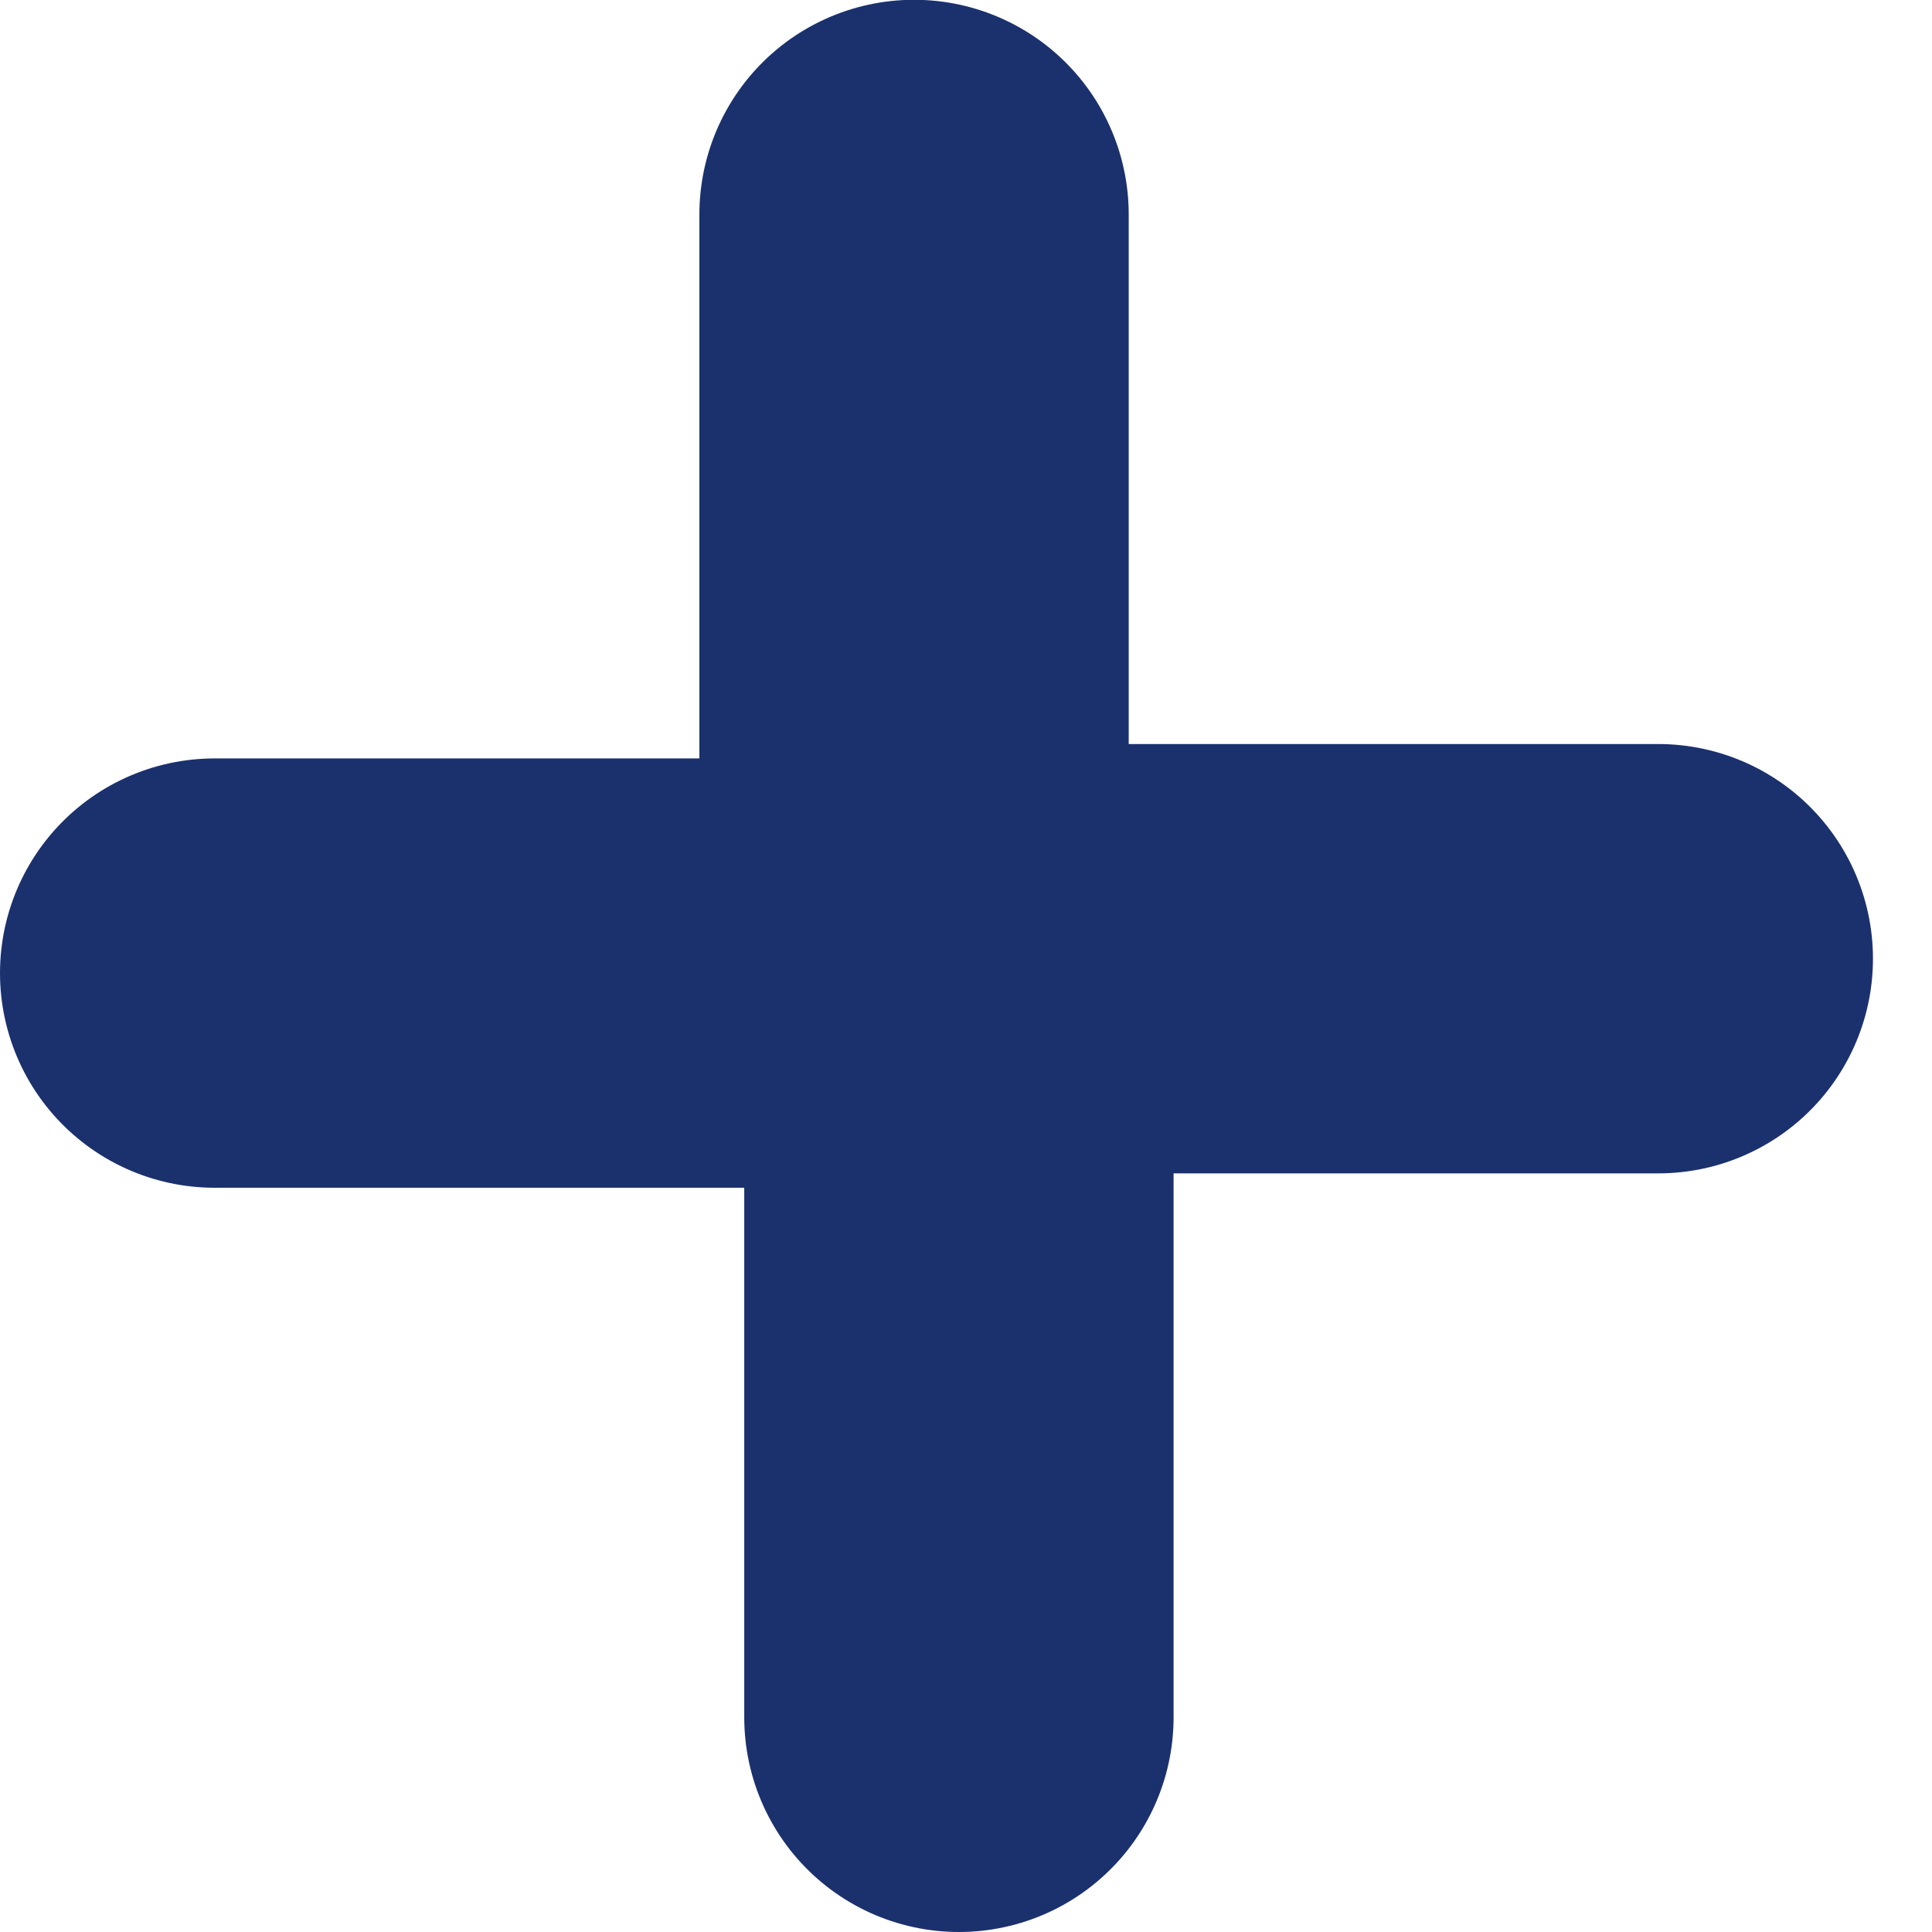 <svg width="9" height="9" viewBox="0 0 9 9" fill="none" xmlns="http://www.w3.org/2000/svg">
<path d="M7.725 4.466L4.258 4.466L4.258 0.999" stroke="#1B316D" stroke-width="2" stroke-linecap="round" stroke-linejoin="round"/>
<path d="M1 4.533L4.467 4.533L4.467 8" stroke="#1B316D" stroke-width="2" stroke-linecap="round" stroke-linejoin="round"/>
</svg>